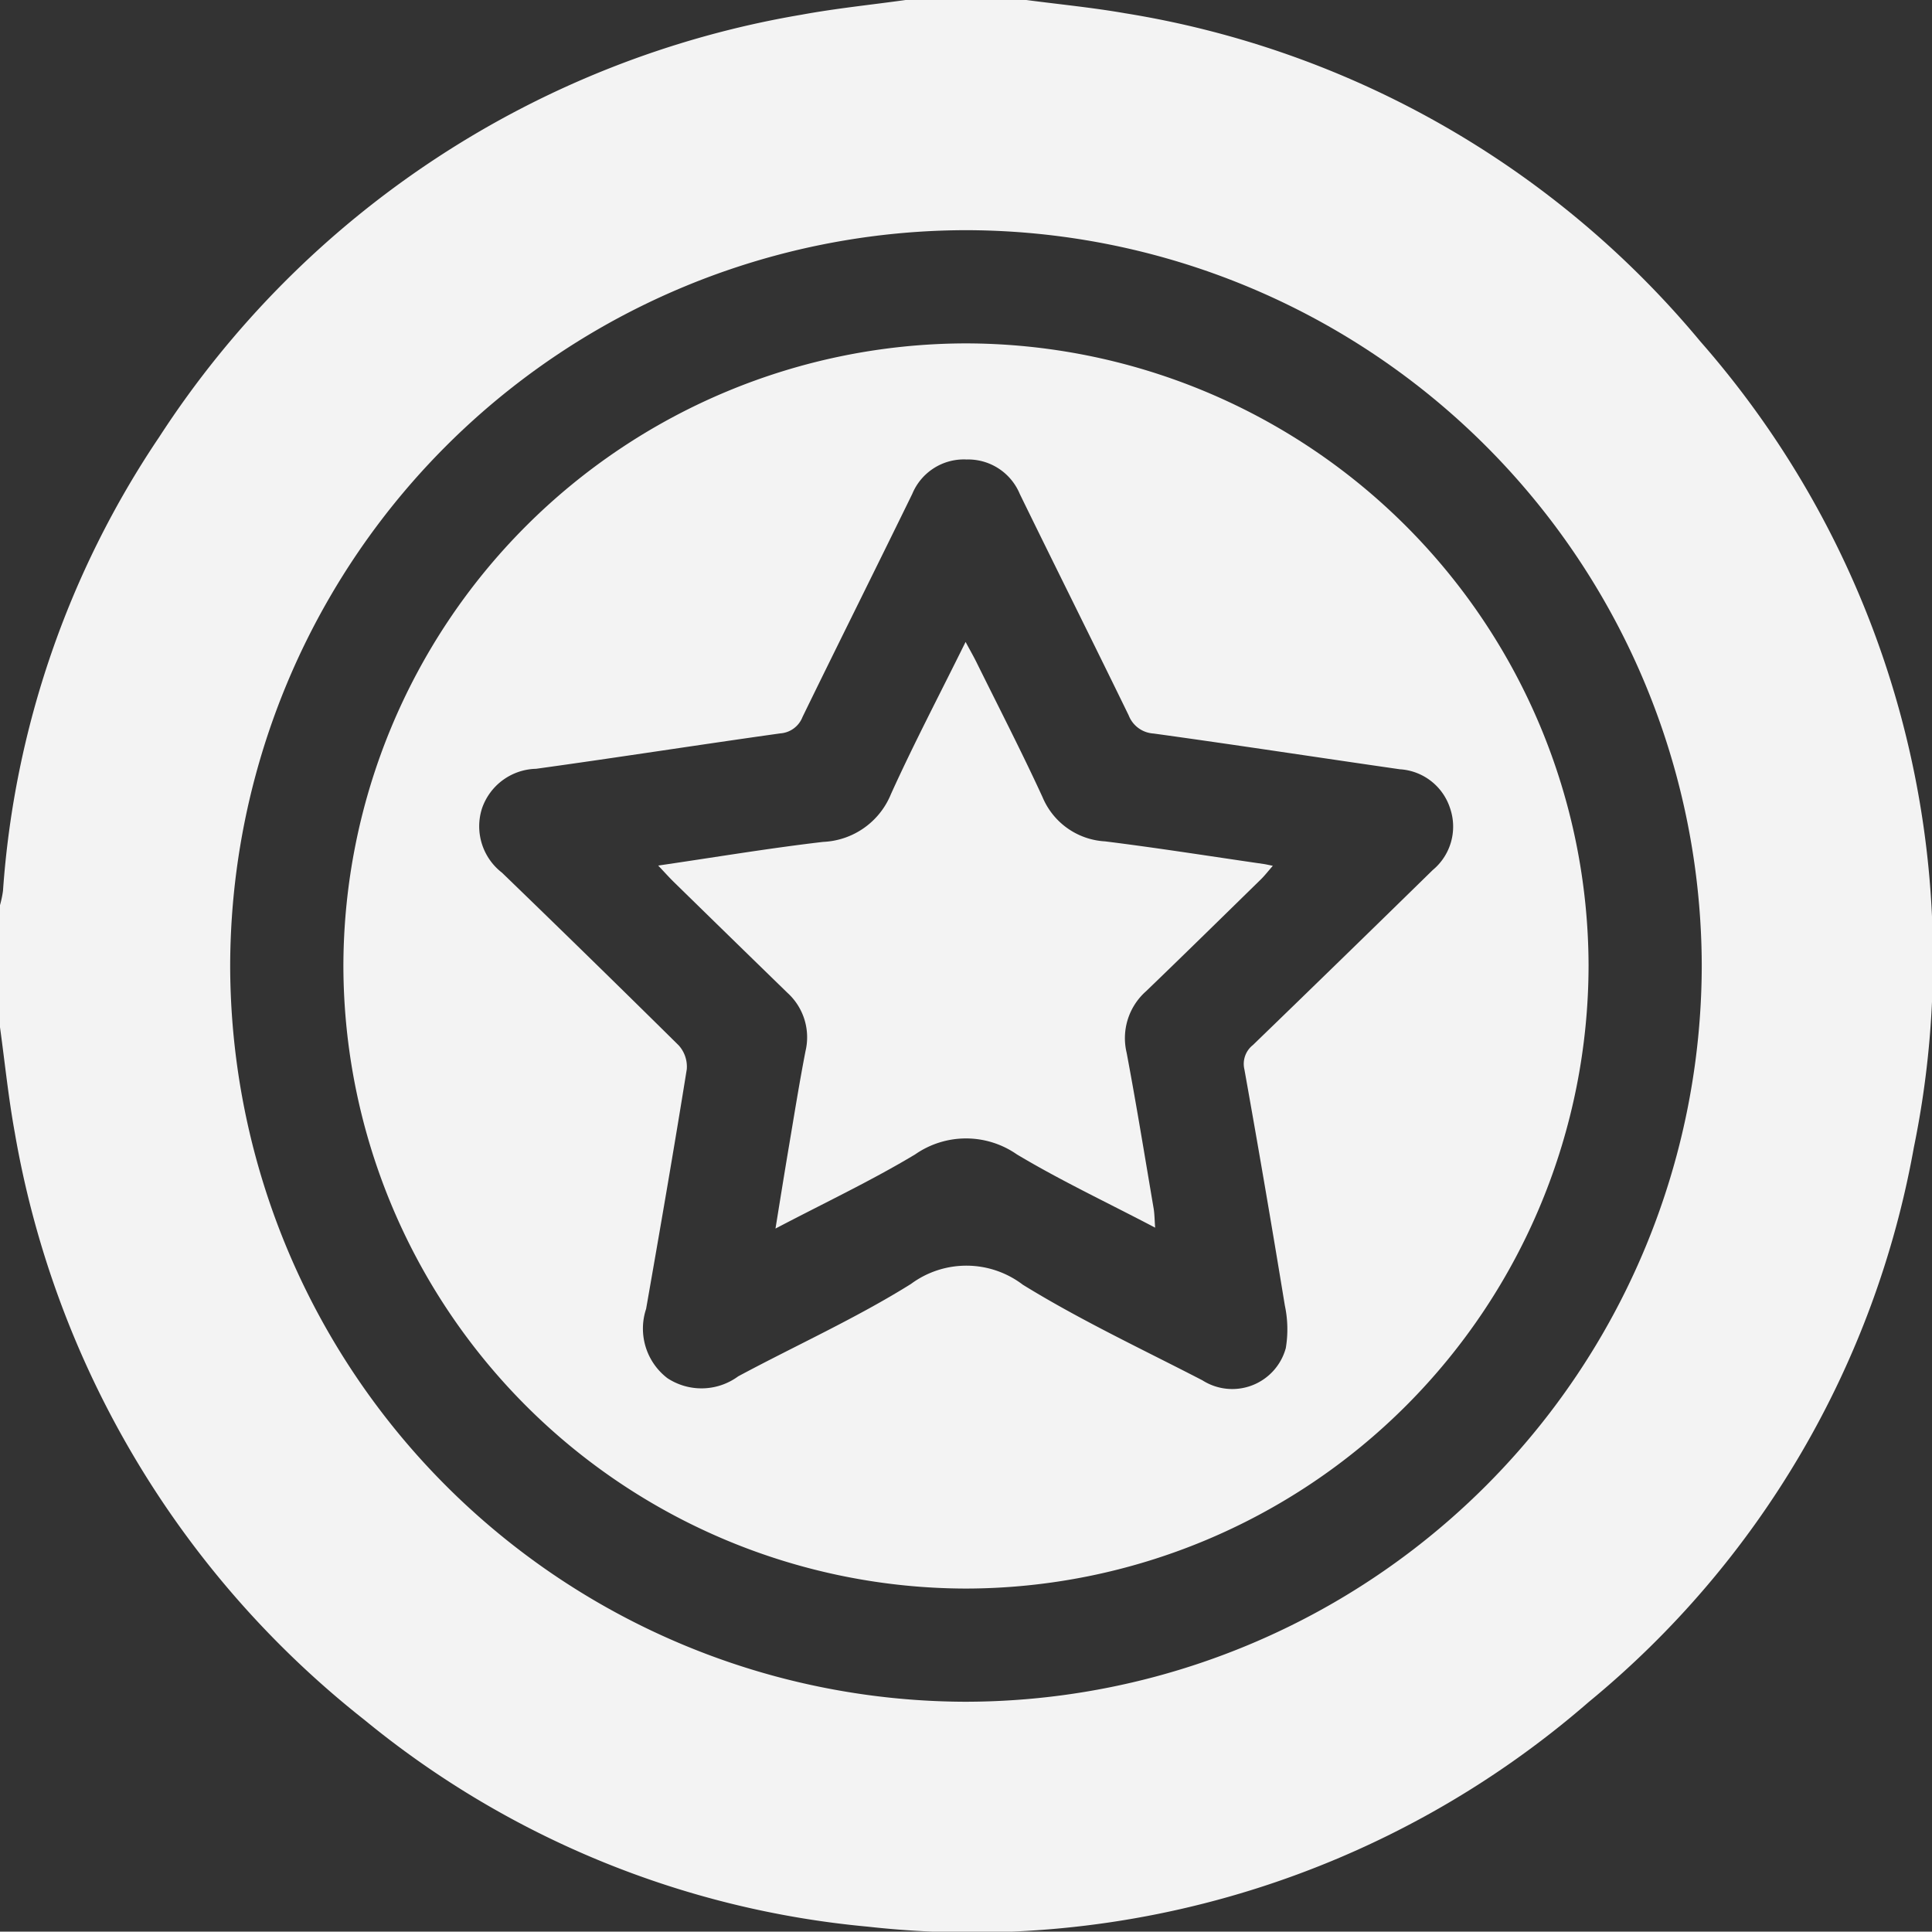 <svg xmlns="http://www.w3.org/2000/svg" width="79.1" height="79.086" viewBox="0 0 79.1 79.086">
  <rect x="0" y="0" width="79.1" height="79.086" fill="#333333" stroke="none"/>
  <g id="Group_2259" data-name="Group 2259" transform="translate(829.047 -89.343)">
    <path id="Path_1833" data-name="Path 1833" d="M-791.97,89.343h4.943c1.347.178,2.7.308,4.039.542a38.586,38.586,0,0,1,23.558,13.439,38.339,38.339,0,0,1,8.741,32.994A38.064,38.064,0,0,1-764,159.025a38.481,38.481,0,0,1-29.513,9.2,37.966,37.966,0,0,1-20.609-8.463,39.04,39.04,0,0,1-14.321-24.053c-.262-1.437-.409-2.9-.609-4.345V126.42a4.447,4.447,0,0,0,.127-.6,37.964,37.964,0,0,1,6.4-18.59A39.1,39.1,0,0,1-796.23,89.945C-794.821,89.686-793.391,89.541-791.97,89.343Zm2.463,9.424a30.174,30.174,0,0,0-30.116,30.112,30.181,30.181,0,0,0,30.094,30.137,30.179,30.179,0,0,0,30.155-30.153A30.172,30.172,0,0,0-789.507,98.767Z" transform="translate(0 0)" fill="#f3f3f3"/>
    <path id="Path_1834" data-name="Path 1834" d="M-709.947,182.915a25.534,25.534,0,0,1-25.472,25.528,25.538,25.538,0,0,1-25.508-25.493,25.532,25.532,0,0,1,25.435-25.487A25.528,25.528,0,0,1-709.947,182.915Zm-25.488-20.7a2.288,2.288,0,0,0-2.2,1.408c-1.489,3.049-3.007,6.085-4.494,9.135a1.055,1.055,0,0,1-.908.672c-3.337.468-6.666.989-10,1.45a2.4,2.4,0,0,0-2.216,1.625,2.4,2.4,0,0,0,.82,2.629q3.638,3.515,7.236,7.071a1.3,1.3,0,0,1,.329.977c-.526,3.275-1.092,6.544-1.665,9.811a2.556,2.556,0,0,0,.872,2.836,2.541,2.541,0,0,0,2.9-.076c2.356-1.264,4.809-2.368,7.071-3.781a3.813,3.813,0,0,1,4.582.032c2.359,1.454,4.885,2.638,7.351,3.913a2.272,2.272,0,0,0,3.414-1.318,4.689,4.689,0,0,0-.04-1.752q-.791-4.834-1.654-9.657a.98.98,0,0,1,.348-1q3.691-3.571,7.361-7.164a2.309,2.309,0,0,0,.715-2.519,2.31,2.31,0,0,0-2.063-1.608c-3.36-.483-6.715-1-10.079-1.463a1.168,1.168,0,0,1-1.021-.745c-1.474-3.028-2.982-6.04-4.459-9.066A2.291,2.291,0,0,0-735.436,162.217Z" transform="translate(-54.061 -54.061)" fill="#f3f3f3"/>
    <path id="Path_1835" data-name="Path 1835" d="M-678.128,240.669c-1.954-1.026-3.863-1.924-5.662-3a3.643,3.643,0,0,0-4.163,0c-1.8,1.081-3.706,1.98-5.719,3.037.2-1.235.373-2.316.555-3.394.218-1.293.425-2.589.675-3.875a2.457,2.457,0,0,0-.743-2.385q-2.325-2.261-4.643-4.529c-.193-.189-.373-.391-.646-.679,2.343-.342,4.541-.711,6.752-.969a3.146,3.146,0,0,0,2.781-1.966c.931-2.054,1.982-4.054,3.052-6.221.188.35.321.58.439.818.911,1.844,1.854,3.672,2.713,5.54a2.951,2.951,0,0,0,2.557,1.807c2.168.27,4.328.613,6.49.926.093.013.185.036.38.074-.2.232-.337.407-.493.56-1.564,1.529-3.125,3.063-4.7,4.579a2.563,2.563,0,0,0-.793,2.512c.4,2.122.745,4.254,1.107,6.383C-678.153,240.106-678.153,240.332-678.128,240.669Z" transform="translate(-103.625 -101.063)" fill="#f3f3f3"/>
  </g>
</svg>
